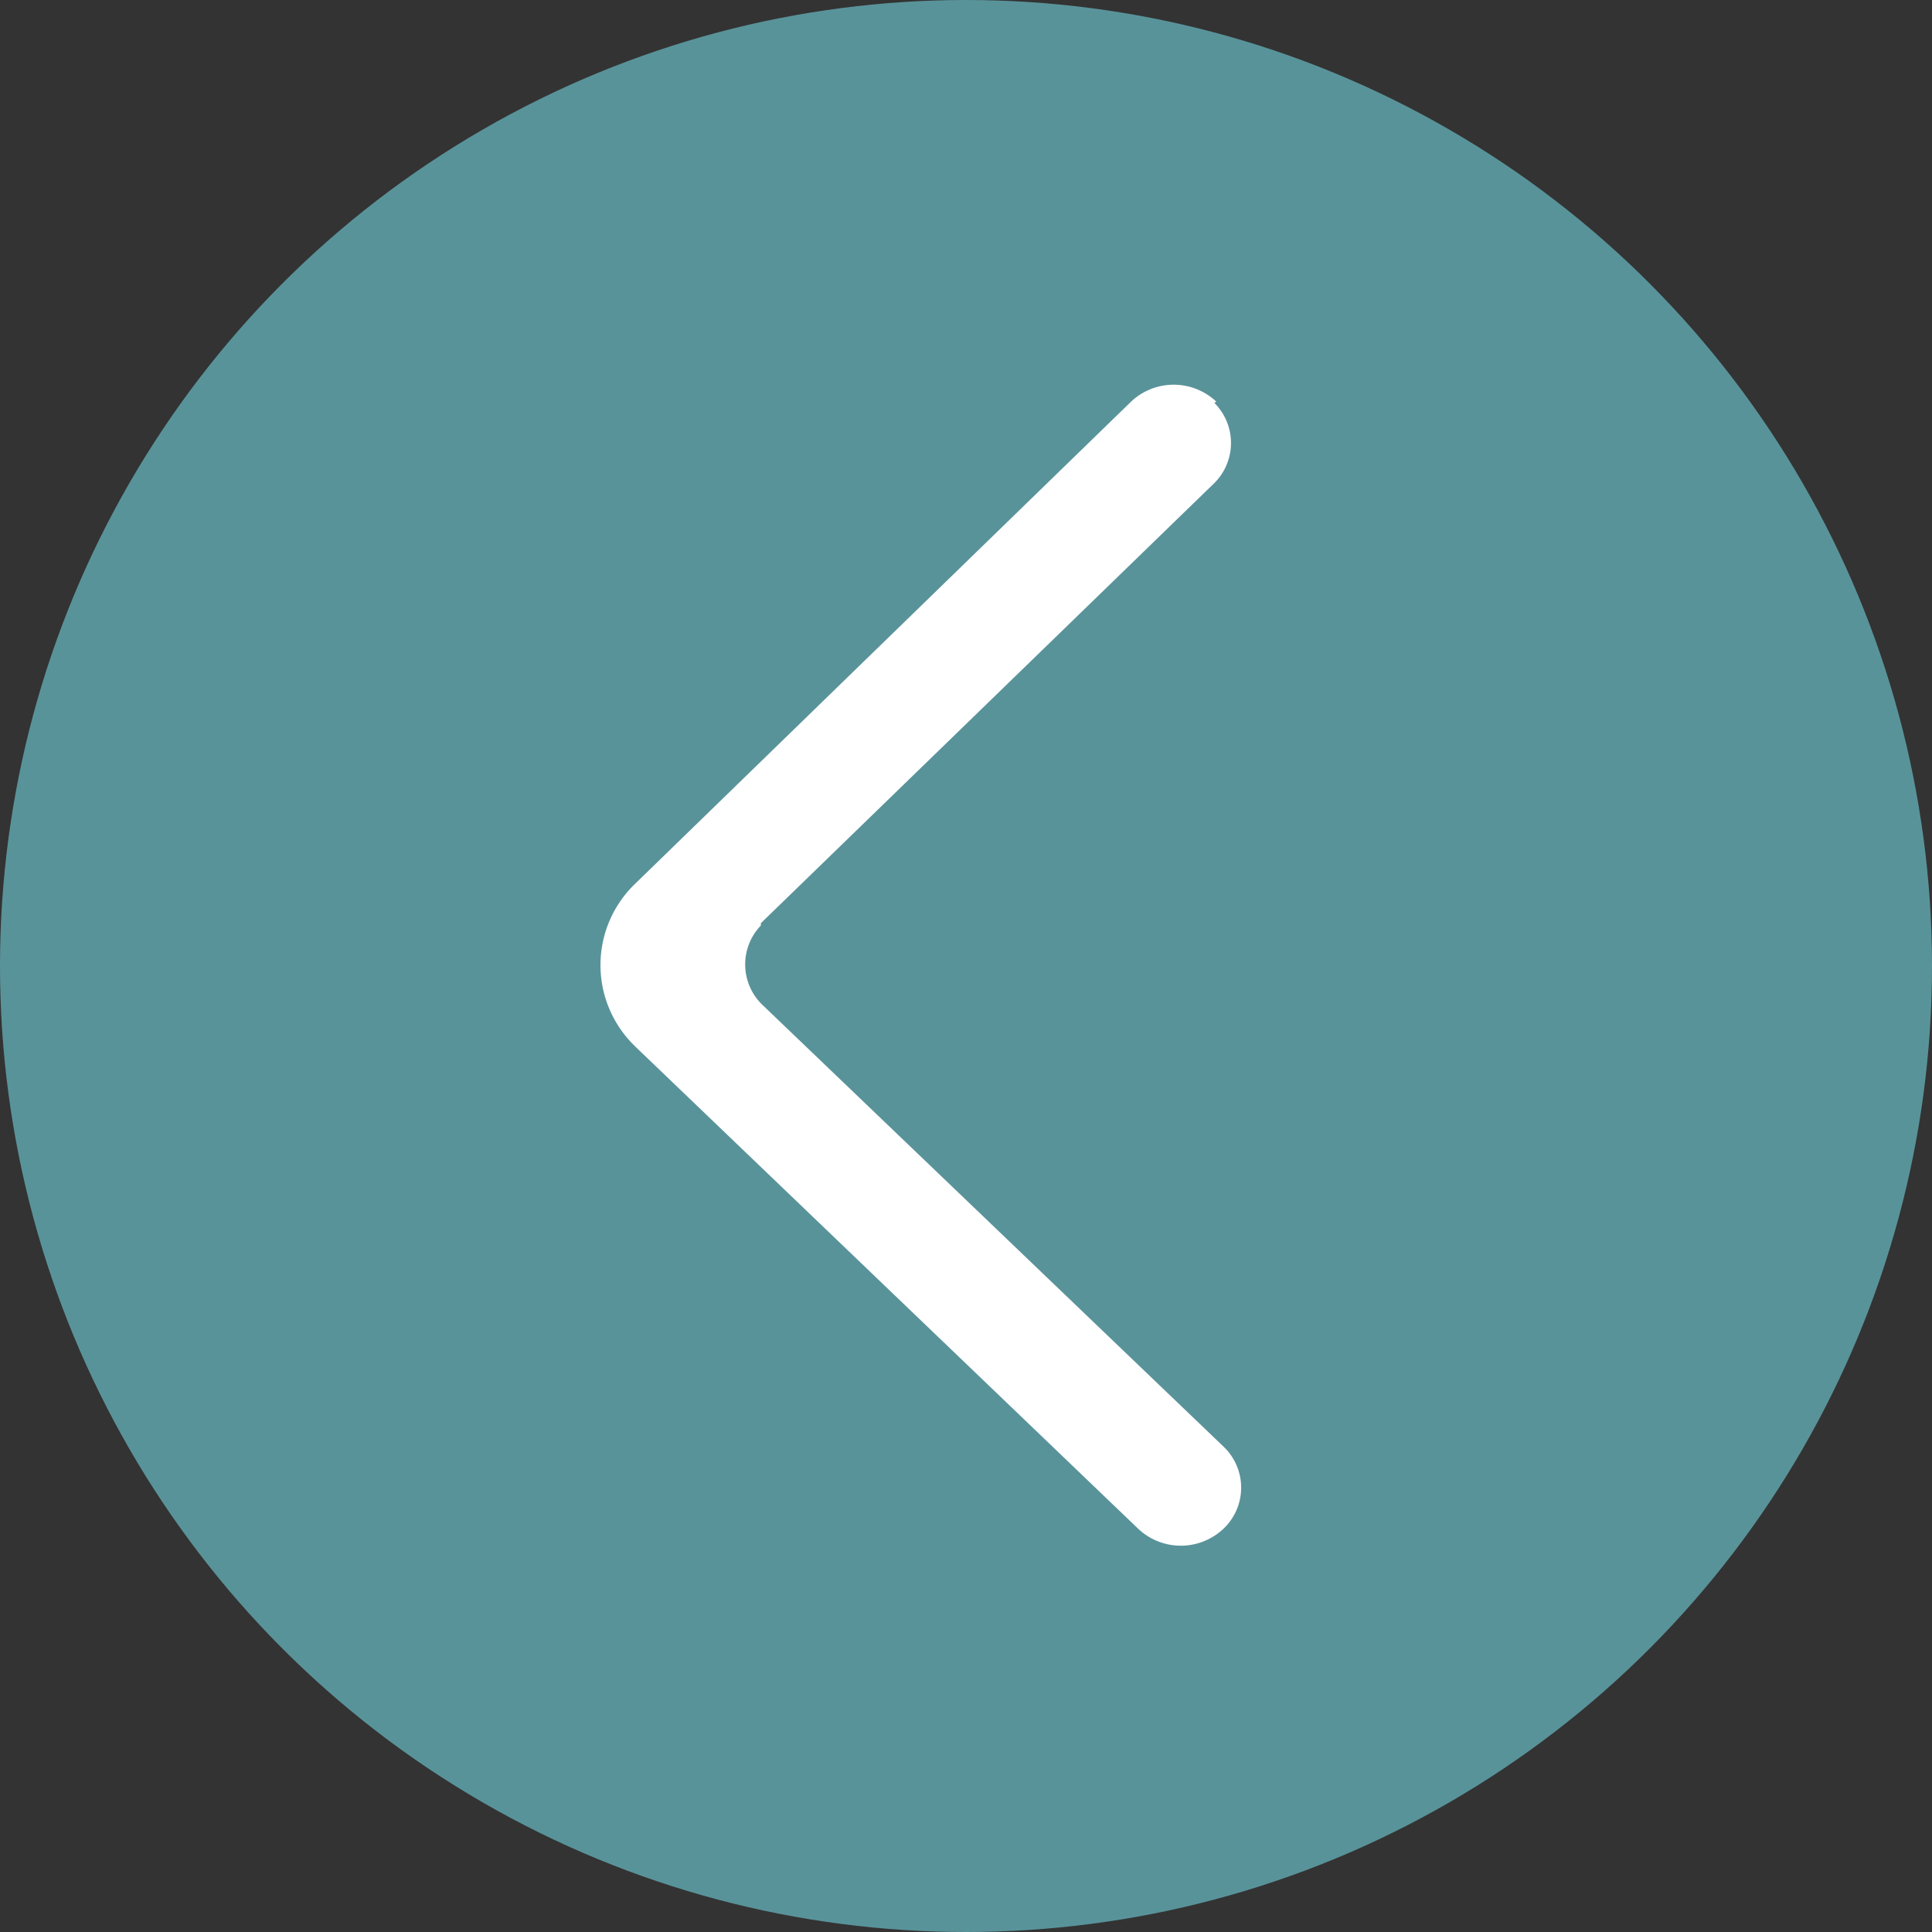 <svg xmlns="http://www.w3.org/2000/svg" viewBox="0 0 42 42"><rect x="0" y="0" width="42" height="42" fill="#333333" stroke="none"/><defs><style>.cls-1{fill:#59939a;}.cls-2{fill:#fff;fill-rule:evenodd;}</style></defs><g id="Capa_2" data-name="Capa 2"><g id="Capa_1-2" data-name="Capa 1"><circle class="cls-1" cx="21" cy="21" r="21"/><path class="cls-2" d="M26.44,8.73a1.35,1.35,0,0,0-1.85,0L13.82,19.2a2.45,2.45,0,0,0-.08,3.48l.09.09L24.75,33.24a1.35,1.35,0,0,0,1.84,0,1.23,1.23,0,0,0,.06-1.74l-.06-.06-10-9.58a1.22,1.22,0,0,1-.05-1.74l0-.05,9.86-9.57a1.23,1.23,0,0,0,0-1.74l0,0"/></g></g></svg>